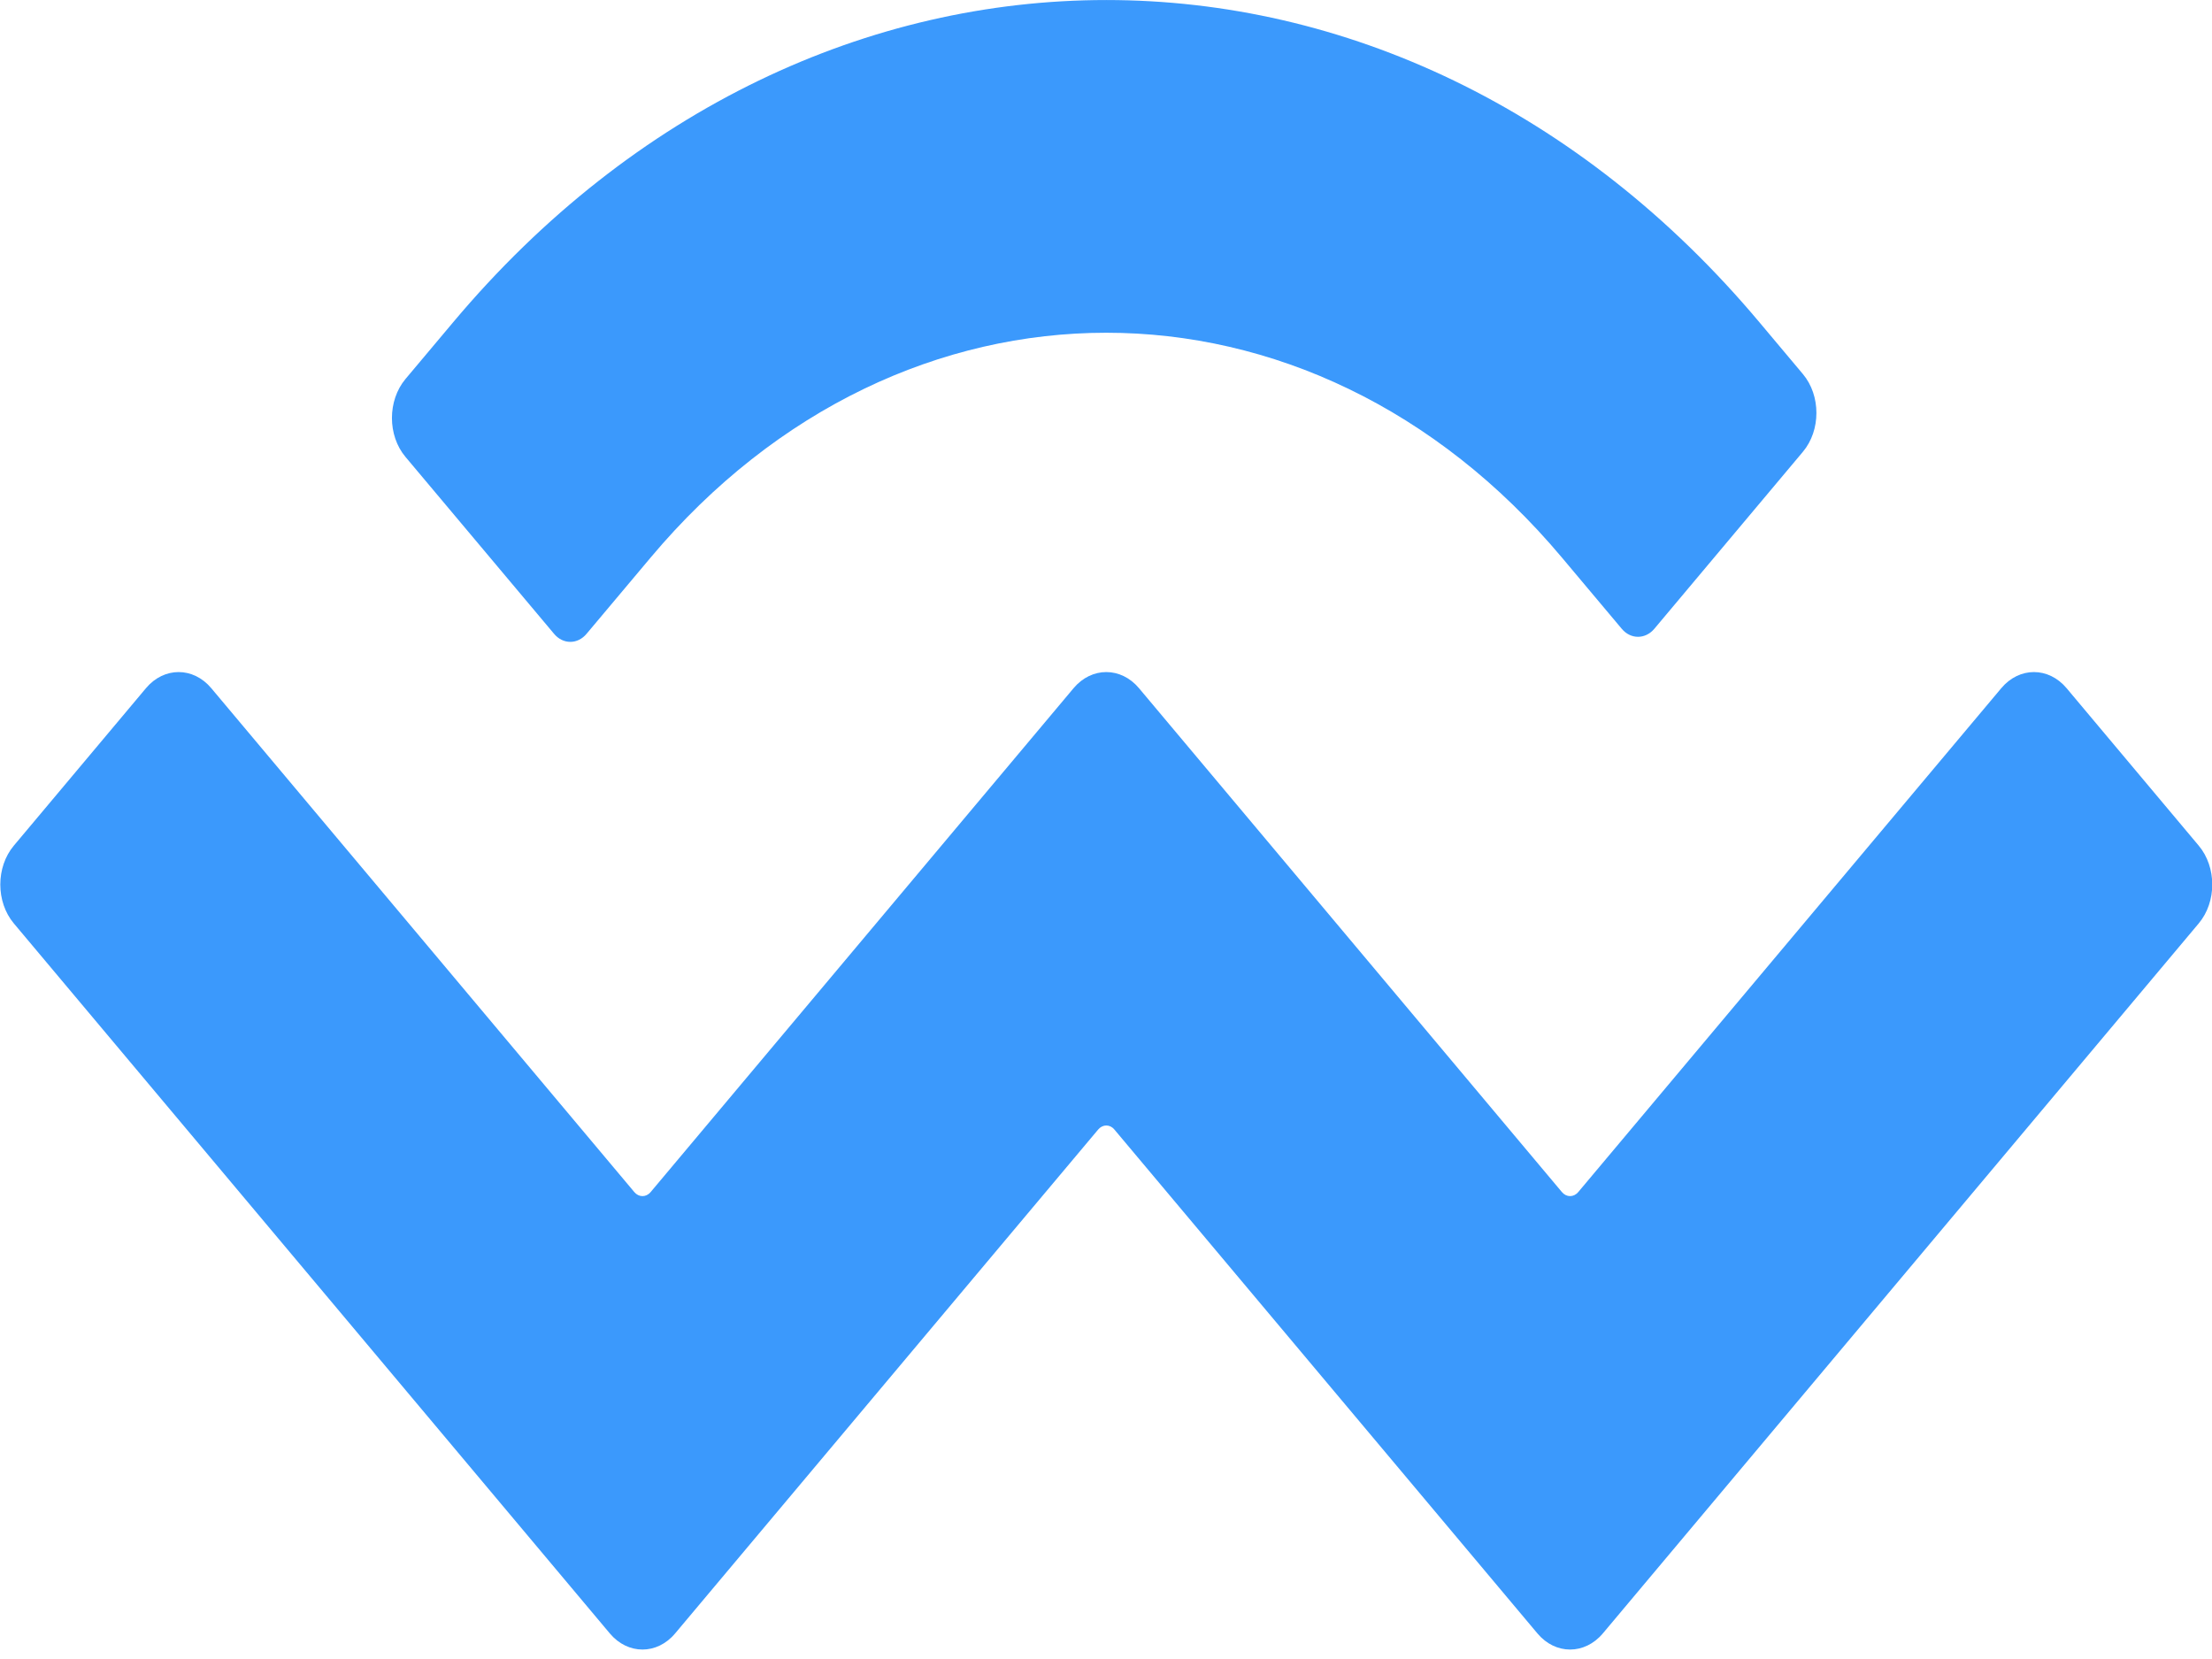 <svg width="20" height="15" viewBox="0 0 20 15" fill="none" xmlns="http://www.w3.org/2000/svg">
<path d="M4.097 2.914C7.359 -0.971 12.647 -0.971 15.908 2.914L16.301 3.382C16.464 3.576 16.464 3.891 16.301 4.085L14.958 5.685C14.876 5.782 14.744 5.782 14.663 5.685L14.122 5.041C11.847 2.331 8.158 2.331 5.883 5.041L5.304 5.73C5.223 5.828 5.09 5.828 5.009 5.73L3.666 4.131C3.503 3.937 3.503 3.622 3.666 3.427L4.097 2.914ZM18.685 6.222L19.88 7.646C20.043 7.84 20.043 8.155 19.88 8.349L14.492 14.769C14.328 14.963 14.064 14.963 13.901 14.769C13.901 14.769 13.901 14.769 13.901 14.769L10.076 10.213C10.036 10.164 9.97 10.164 9.929 10.213C9.929 10.213 9.929 10.213 9.929 10.213L6.104 14.769C5.941 14.963 5.677 14.963 5.514 14.769C5.514 14.769 5.514 14.769 5.514 14.769L0.125 8.349C-0.038 8.155 -0.038 7.84 0.125 7.646L1.32 6.222C1.483 6.028 1.747 6.028 1.91 6.222L5.735 10.778C5.776 10.827 5.842 10.827 5.883 10.778C5.883 10.778 5.883 10.778 5.883 10.778L9.707 6.222C9.87 6.028 10.135 6.028 10.298 6.222C10.298 6.222 10.298 6.222 10.298 6.222L14.122 10.778C14.163 10.827 14.229 10.827 14.27 10.778L18.095 6.222C18.258 6.028 18.522 6.028 18.685 6.222Z" fill="#3B99FC"/>
</svg>

